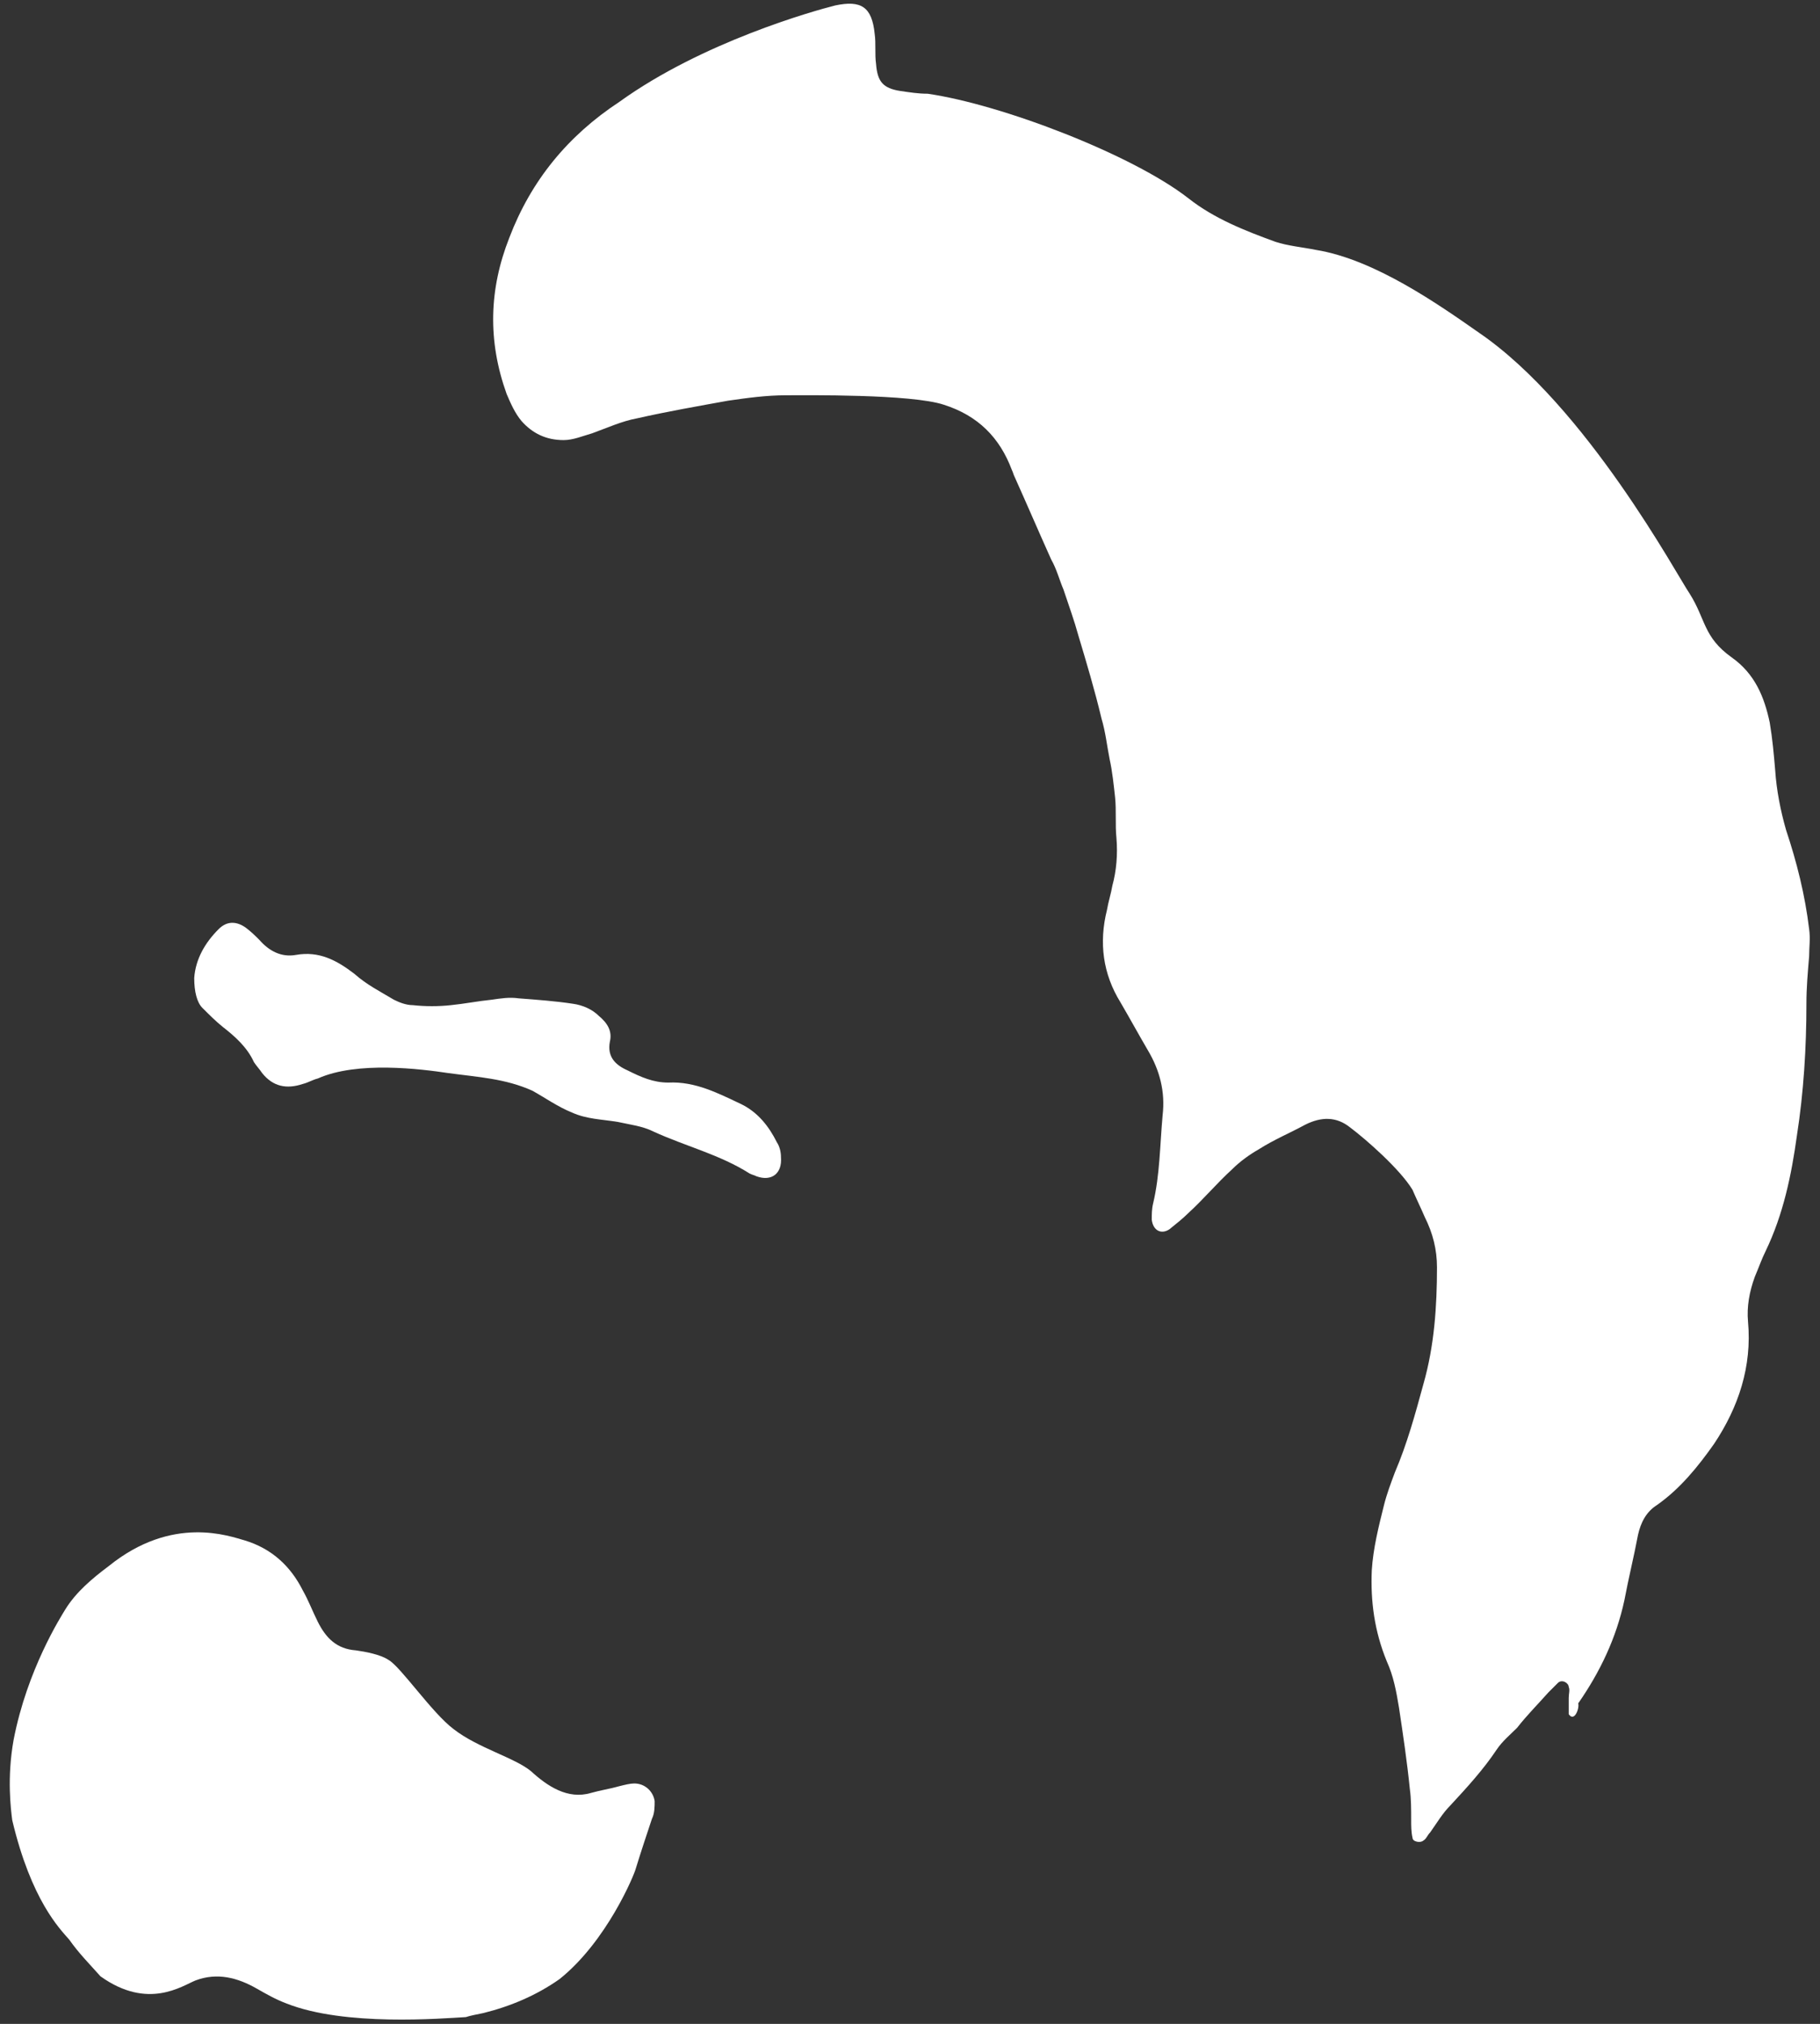 <?xml version="1.0" encoding="UTF-8" standalone="no"?>
<svg width="134px" height="149px" viewBox="0 0 134 149" version="1.1" xmlns="http://www.w3.org/2000/svg" xmlns:xlink="http://www.w3.org/1999/xlink" xmlns:sketch="http://www.bohemiancoding.com/sketch/ns">
    <rect x="0" y="0" width="134" height="149" fill="#333333" stroke="none"/>
    <!-- Generator: Sketch 3.0.1 (7597) - http://www.bohemiancoding.com/sketch -->
    <title>nietzsche</title>
    <description>Created with Sketch.</description>
    <defs></defs>
    <g id="Page-1" stroke="none" stroke-width="1" fill="none" fill-rule="evenodd" sketch:type="MSPage">
        <g id="nietzsche" sketch:type="MSLayerGroup" transform="translate(-81, -66)" fill="#FFFFFF">
            <path d="M196.5,192.2 L196.5,191 C196.5,190.7 196.6,190.4 196.5,190.2 C196.5,189.9 196,189.6 195.7,189.9 L195,190.6 C194.2,191.5 193.4,192.3 192.7,193.2 C192.2,193.7 191.6,194.2 191.2,194.8 C190.2,196.3 189,197.6 187.8,198.9 C187.2,199.5 186.8,200.2 186.3,200.9 C186.1,201.1 186,201.4 185.8,201.5 C185.6,201.7 185,201.6 185,201.3 C184.9,200.9 184.9,200.4 184.9,200 C184.9,199.2 184.9,198.4 184.8,197.7 C184.6,195.7 184.3,193.7 184,191.7 C183.8,190.5 183.6,189.4 183.1,188.3 C182.2,186.1 181.9,183.9 182,181.6 C182.1,180 182.5,178.4 182.9,176.8 C183.1,176 183.4,175.2 183.7,174.4 C184.6,172.3 185.2,170.1 185.8,167.9 C186.6,165.1 186.8,162.2 186.8,159.3 C186.8,158 186.5,156.8 185.9,155.6 C185.6,154.9 185.3,154.3 185,153.6 C184.1,152.1 181.6,149.9 180.4,149 C179.4,148.2 178.3,148.2 177.1,148.8 C176,149.4 174.8,149.9 173.7,150.6 C173,151 172.3,151.5 171.7,152.1 C170.6,153.1 169.6,154.3 168.5,155.3 C168.1,155.7 167.6,156.1 167.1,156.5 C166.5,156.9 165.9,156.6 165.8,155.8 C165.8,155.4 165.8,155 165.9,154.6 C166.4,152.5 166.4,150.3 166.6,148.1 C166.8,146.4 166.4,144.8 165.5,143.3 C164.8,142.1 164.2,141 163.5,139.8 C162.2,137.7 161.9,135.4 162.5,133 C162.6,132.4 162.8,131.8 162.9,131.2 C163.2,130.1 163.3,128.9 163.2,127.7 C163.1,126.7 163.2,125.7 163.1,124.7 C163,123.8 162.9,122.8 162.7,121.9 C162.5,120.9 162.4,119.9 162.1,118.9 C161.6,116.8 161,114.8 160.4,112.8 C160.1,111.7 159.7,110.6 159.3,109.4 C159,108.7 158.8,107.9 158.4,107.2 C157.5,105.2 156.6,103.1 155.7,101.1 C155.6,100.9 155.6,100.8 155.5,100.6 C154.6,98.2 153,96.6 150.5,95.8 C148.1,95 140.3,95.1 138.9,95.1 C137.4,95.1 136,95.3 134.6,95.5 C132.4,95.9 130.1,96.3 127.9,96.8 C126.8,97 125.7,97.5 124.6,97.9 C123.9,98.1 123.2,98.4 122.5,98.4 C121.2,98.4 120.2,97.9 119.4,97 C118.9,96.4 118.6,95.7 118.3,95 C116.9,91.1 117,87.3 118.5,83.5 C120.1,79.3 122.8,76 126.6,73.5 C132.7,69.1 140.9,66.8 142.5,66.4 C144.4,66 145.2,66.5 145.4,68.5 C145.5,69.2 145.4,70 145.5,70.7 C145.6,72 146,72.5 147.3,72.7 C148,72.8 148.6,72.9 149.3,72.9 C154.8,73.7 164.4,77.4 168.5,80.6 C170.4,82.1 172.7,83 174.9,83.8 C175.8,84.1 176.9,84.2 177.9,84.4 C182.2,85.1 186.9,88.4 189.9,90.5 C197.8,95.9 204.5,108.4 205.4,109.7 C206.6,111.6 206.4,112.9 208.5,114.4 C210.2,115.6 210.9,117.3 211.3,119.2 C211.5,120.4 211.6,121.5 211.7,122.7 C211.8,124.2 212.1,125.7 212.5,127.1 C213.3,129.5 213.9,131.9 214.2,134.4 C214.3,135.1 214.2,135.7 214.2,136.4 C214.1,137.6 214,138.7 214,139.9 C214,143.1 213.8,146.4 213.3,149.6 C212.9,152.5 212.3,155.4 211,158.1 C210.7,158.7 210.5,159.3 210.2,160 C209.8,161.1 209.6,162.2 209.7,163.3 C210,166.6 209,169.6 207.2,172.3 C206,174 204.7,175.6 203,176.8 C202.2,177.3 201.8,178.1 201.6,179 C201.3,180.6 200.9,182.2 200.6,183.8 C200,186.6 198.8,189.1 197.2,191.4 C197.3,191.8 196.9,192.8 196.5,192.2" id="Shape" sketch:type="MSShapeGroup"></path>
            <path d="M115.3,214.5 C113.5,214.6 106.4,215.2 102.1,213.5 C101.3,213.2 100.6,212.8 99.9,212.4 C98.5,211.6 97,211.2 95.4,211.8 C94.4,212.2 91.9,214 88.4,211.5 C87.6,210.6 86.8,209.8 86.1,208.8 C85.4,208 83.3,205.9 81.9,200 C81.8,199.2 81.5,196.9 82,194.1 C83,188.9 85.5,185 85.8,184.5 C86.6,183.2 87.8,182.2 89,181.3 C93.7,177.5 97.9,179.1 99,179.4 C101,180 102.4,181.3 103.3,183.1 C103.7,183.8 104,184.6 104.4,185.4 C105,186.6 105.8,187.4 107.2,187.5 C107.9,187.6 109,187.8 109.6,188.2 C110.5,188.7 112.8,192.1 114.4,193.3 C116.2,194.7 118.9,195.4 120.1,196.4 C121.3,197.5 122.8,198.5 124.5,198 C125.2,197.8 125.9,197.7 126.6,197.5 C127,197.4 127.4,197.3 127.7,197.3 C128.5,197.3 129.1,197.9 129.2,198.6 C129.2,199 129.2,199.5 129,199.9 C128.6,201.1 128.2,202.3 127.8,203.6 C127.7,204 125.7,208.9 122.2,211.7 C120.5,212.9 118.6,213.7 116.6,214.2 C116.1,214.3 115.6,214.4 115.3,214.5" id="Shape" sketch:type="MSShapeGroup"></path>
            <path d="M95.3,138 C95.4,136.6 96.1,135.4 97.1,134.4 C97.7,133.8 98.4,133.8 99.1,134.3 C99.5,134.6 99.8,134.9 100.1,135.2 C100.8,136 101.7,136.5 102.8,136.3 C104.5,136 105.8,136.7 107.1,137.7 C108,138.5 109,139 110,139.6 C110.4,139.8 110.9,140 111.4,140 C112.3,140.1 113.3,140.1 114.2,140 C115.2,139.9 116.2,139.7 117.2,139.6 C117.9,139.5 118.5,139.4 119.2,139.5 C120.5,139.6 121.9,139.7 123.2,139.9 C123.9,140 124.6,140.3 125.1,140.8 C125.7,141.3 126.1,141.9 125.9,142.7 C125.7,143.8 126.3,144.4 127.2,144.8 C128.2,145.3 129.1,145.7 130.2,145.7 C132.2,145.6 133.9,146.5 135.6,147.3 C136.8,147.9 137.6,148.9 138.2,150.1 C138.4,150.4 138.5,150.8 138.5,151.2 C138.6,152.4 137.8,153 136.7,152.6 C136.5,152.5 136.4,152.5 136.2,152.4 C134,151 131.5,150.4 129.1,149.3 C128.3,148.9 127.4,148.8 126.5,148.6 C125.3,148.4 124.2,148.4 123.1,147.9 C122.1,147.5 121.1,146.8 120.2,146.3 C118.2,145.4 116.2,145.3 114,145 C112,144.7 107.3,144.1 104.4,145.4 C104,145.5 103.7,145.7 103.3,145.8 C102.1,146.2 101.1,146 100.3,145 C100.1,144.7 99.9,144.5 99.7,144.2 C99.2,143.1 98.3,142.3 97.4,141.6 C96.9,141.2 96.4,140.7 95.9,140.2 C95.5,139.8 95.3,139 95.3,138" id="Shape" sketch:type="MSShapeGroup"></path>
        </g>
    </g>
</svg>